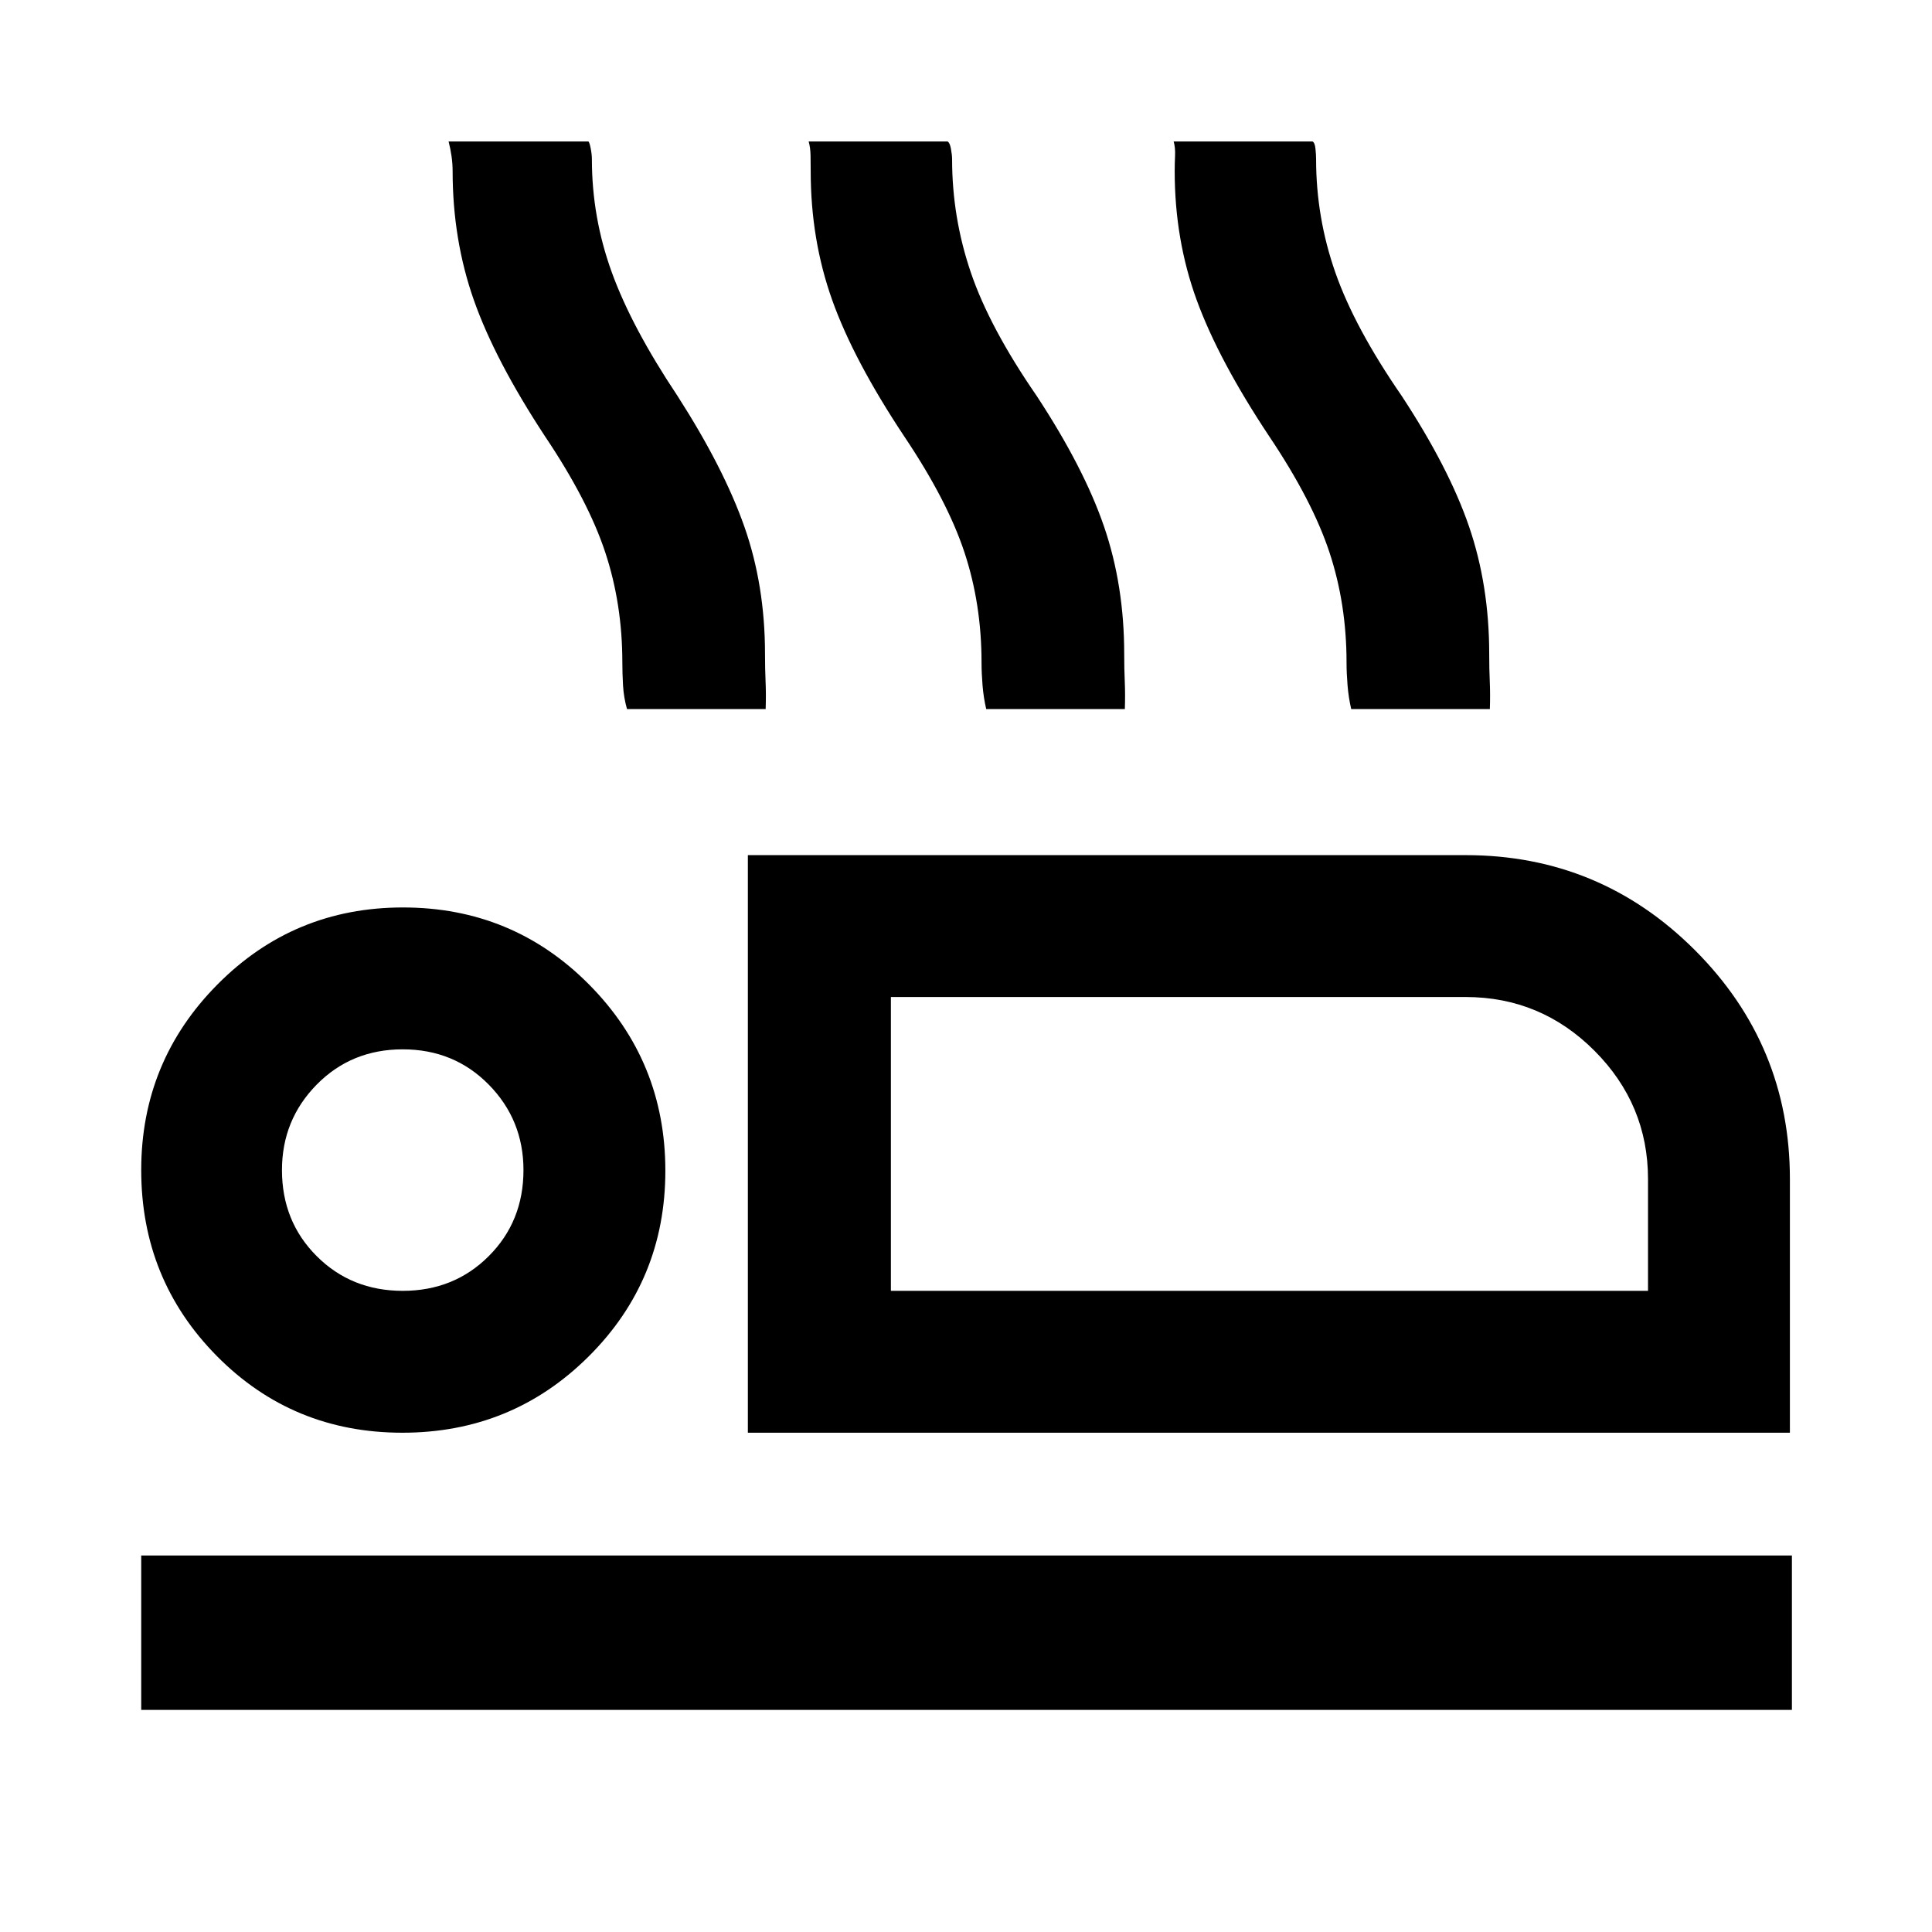 <svg xmlns="http://www.w3.org/2000/svg" height="48" viewBox="0 -960 960 960" width="48"><path d="M371.61-248.09v-287h356.64q66.73 0 113.94 47.21 47.2 47.21 47.2 113.79v126H371.61Zm71.07-216.5v146-146ZM70.17-110.37v-76.72h820.22v76.72H70.17Zm129.77-137.72q-54.48 0-92.13-38.04-37.64-38.04-37.64-92.46 0-54.04 37.92-92.27 37.91-38.23 92.15-38.23 54.47 0 92.42 38.24t37.95 92.58q0 54.33-38.09 92.26-38.09 37.92-92.58 37.92Zm.17-70.5q25.5 0 42.75-17.25t17.25-42.75q0-24.93-17.25-42.47-17.25-17.53-42.75-17.53t-42.75 17.53q-17.25 17.54-17.25 42.47 0 25.5 17.25 42.75t42.75 17.25Zm242.57 0h376.21v-55.51q0-37.13-26.63-63.81-26.64-26.68-64.04-26.68H442.68v146Zm-242.57-60Zm111.45-229.08q-1.63-5.7-1.98-11.78-.34-6.09-.34-11.4 0-29.02-8.5-54.72-8.5-25.69-29.85-57.51-24.91-37.9-35.45-67.85-10.53-29.96-10.53-64.01 0-3.75-.56-7.56-.57-3.81-1.44-7.2h69.5q.56.6 1.13 3.56.57 2.96.57 5.27 0 28.94 9.91 56.24t32.61 61.33q23 35.82 33.25 65.01 10.25 29.18 10.25 63.27 0 7.28.28 13.66.29 6.38.04 13.69h-68.89Zm178.48 0q-1.32-5.7-1.82-11.78-.5-6.09-.5-11.4 0-29.02-8.5-54.72-8.5-25.69-29.85-57.51-25.19-37.9-35.87-67.86-10.67-29.95-10.67-64 0-3.75-.07-7.7-.06-3.95-.94-7.06h69.01q1.13.55 1.69 3.66.57 3.11.57 5.17 0 28.94 9.33 56.32t32.69 61.25q23.51 35.79 33.5 64.99 10 29.2 10 63.29 0 7.28.28 13.66t.04 13.69h-68.89Zm181.37 0q-1.32-5.7-1.82-11.78-.5-6.09-.5-11.4 0-29.02-8.5-54.72-8.5-25.69-29.85-57.51-25.19-37.9-36.12-67.86-10.92-29.95-10.92-64 0-3.75.18-7.7.19-3.95-.69-7.06h69.01q1.13.6 1.44 3.56.32 2.96.32 5.27 0 28.94 9.58 56.32t32.94 61.25q23.51 35.79 33.5 64.99 10 29.2 10 63.29 0 7.28.28 13.66t.04 13.69h-68.89Z"/></svg>